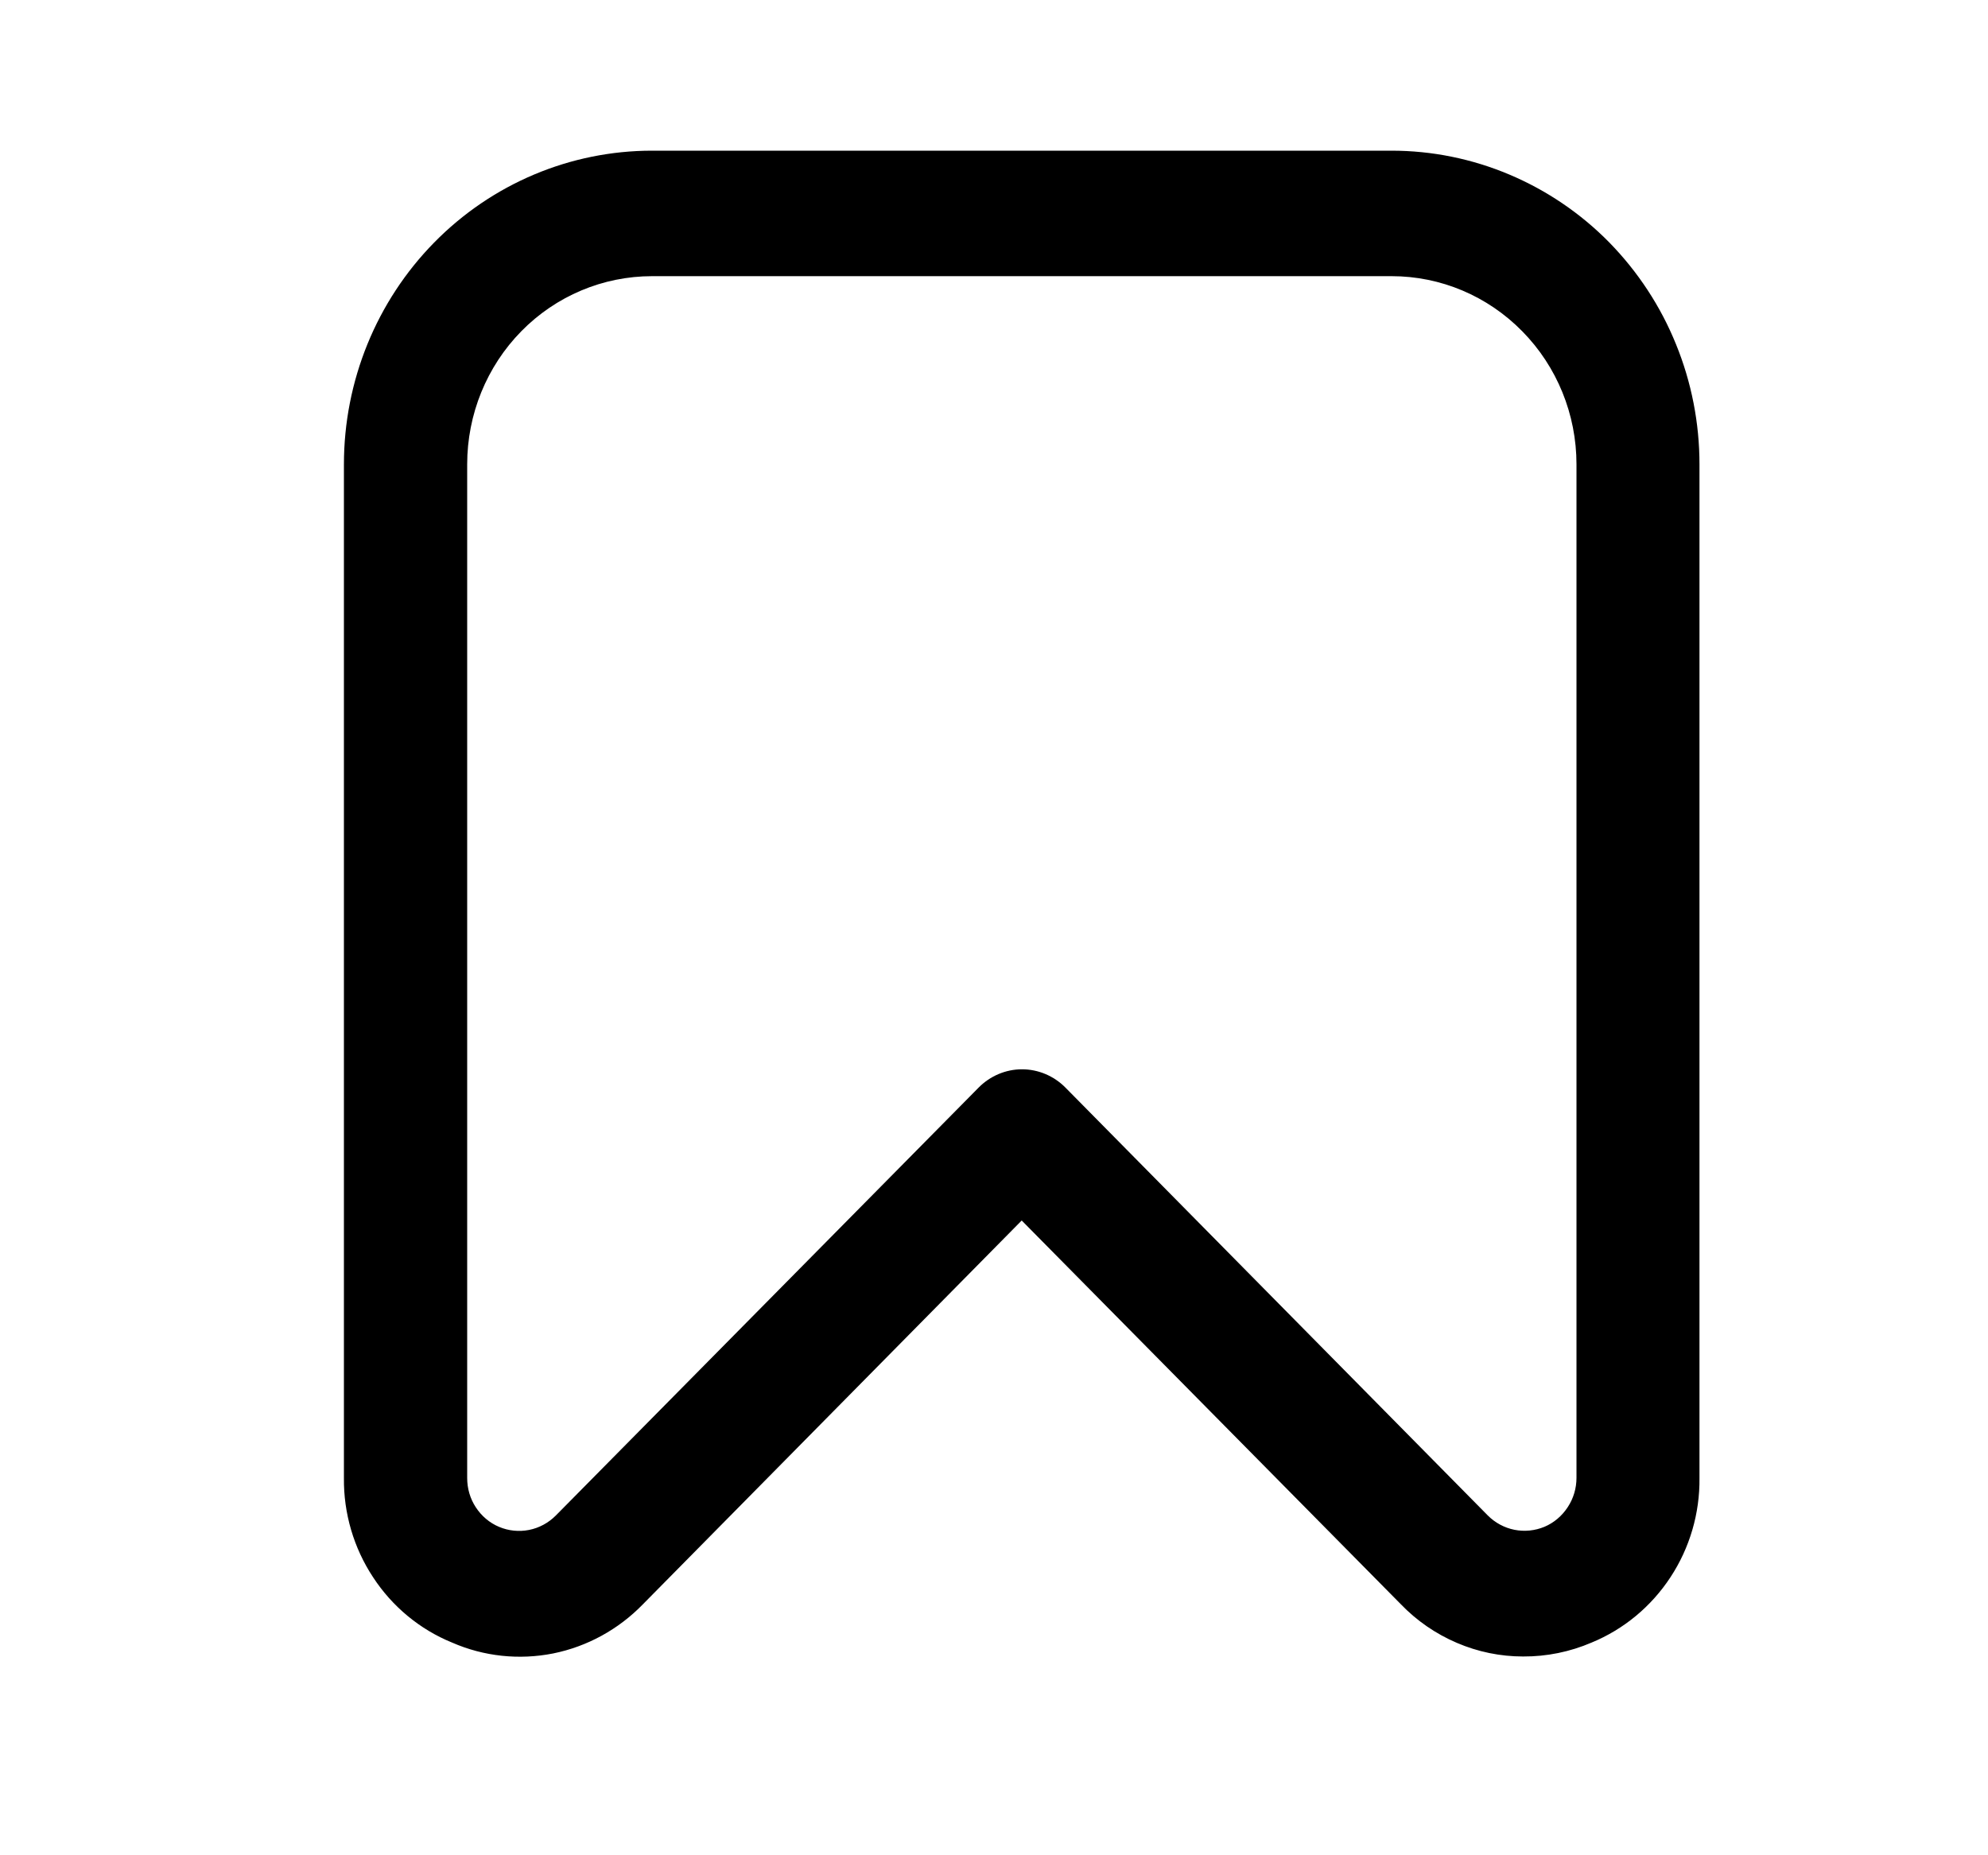 <svg width="15" height="14" viewBox="0 0 15 14" fill="none" xmlns="http://www.w3.org/2000/svg">
<path d="M11.492 12.5C11.32 12.5 11.15 12.465 10.992 12.397C10.833 12.329 10.689 12.23 10.569 12.105L7.709 9.21L4.85 12.107C4.666 12.296 4.431 12.425 4.174 12.477C3.917 12.528 3.651 12.5 3.411 12.395C3.168 12.296 2.96 12.124 2.815 11.902C2.669 11.681 2.592 11.419 2.595 11.153V3.504C2.595 2.876 2.84 2.274 3.276 1.83C3.712 1.386 4.303 1.137 4.92 1.137L10.499 1.137C10.804 1.137 11.106 1.198 11.388 1.317C11.67 1.436 11.927 1.61 12.143 1.83C12.358 2.05 12.53 2.311 12.646 2.598C12.763 2.885 12.823 3.193 12.823 3.504V11.153C12.826 11.419 12.75 11.68 12.604 11.902C12.459 12.123 12.252 12.295 12.009 12.395C11.846 12.465 11.67 12.501 11.492 12.5ZM4.92 2.084C4.55 2.084 4.195 2.233 3.933 2.5C3.672 2.766 3.525 3.127 3.525 3.504V11.153C3.525 11.232 3.547 11.309 3.59 11.374C3.633 11.44 3.694 11.492 3.766 11.522C3.837 11.552 3.916 11.56 3.992 11.545C4.068 11.53 4.138 11.492 4.193 11.437L7.384 8.207C7.471 8.119 7.589 8.069 7.711 8.069C7.834 8.069 7.952 8.119 8.039 8.207L11.226 11.436C11.281 11.491 11.351 11.529 11.427 11.544C11.503 11.559 11.582 11.551 11.654 11.521C11.725 11.491 11.786 11.439 11.829 11.373C11.872 11.308 11.895 11.231 11.895 11.152V3.504C11.895 3.127 11.748 2.766 11.486 2.5C11.224 2.233 10.87 2.084 10.5 2.084H4.92Z" fill="black"/>
</svg>
